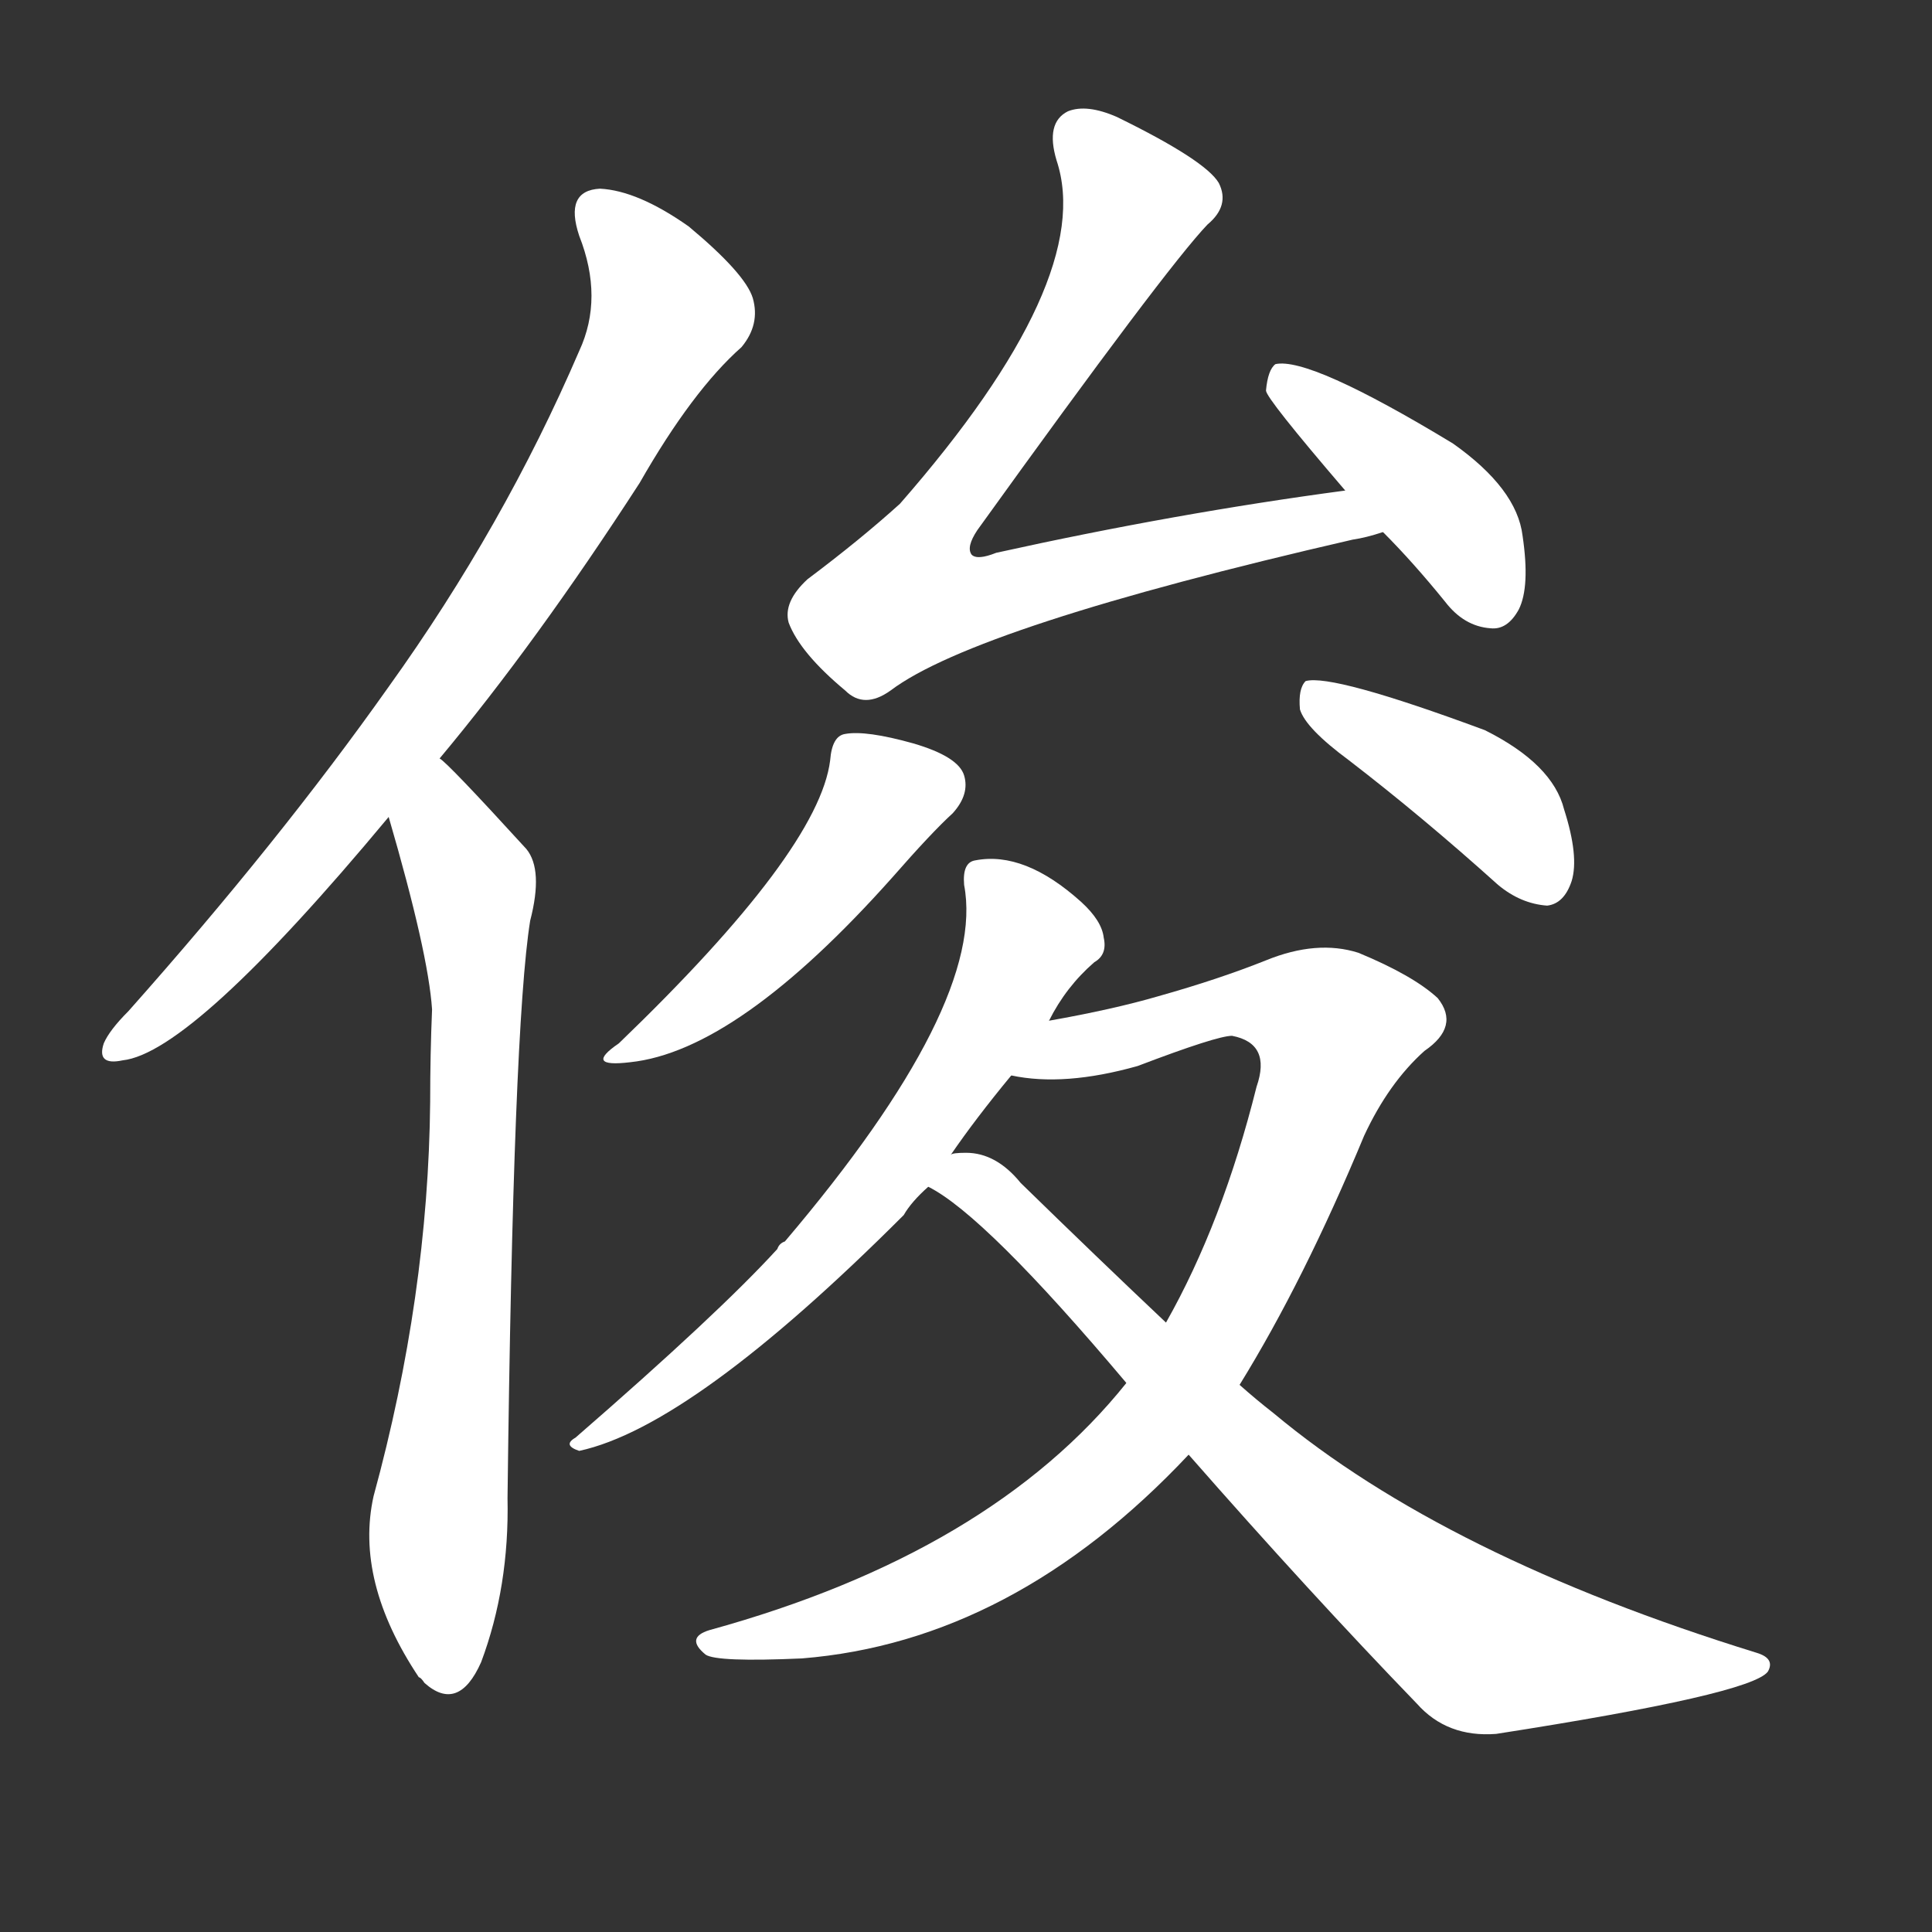 <svg version="1.1" viewBox="0 0 1024 1024" xmlns="http://www.w3.org/2000/svg">
  <rect x="0" y="0" width="1024" height="1024" fill="#333333" stroke="none"/>
  <g transform="scale(1, -1) translate(0, -900)">
    <style type="text/css">
        .stroke1 {fill: #FFFFFF;}
        .stroke2 {fill: #FFFFFF;}
        .stroke3 {fill: #FFFFFF;}
        .stroke4 {fill: #FFFFFF;}
        .stroke5 {fill: #FFFFFF;}
        .stroke6 {fill: #FFFFFF;}
        .stroke7 {fill: #FFFFFF;}
        .stroke8 {fill: #FFFFFF;}
        .stroke9 {fill: #FFFFFF;}
        .stroke10 {fill: #FFFFFF;}
        .stroke11 {fill: #FFFFFF;}
        .stroke12 {fill: #FFFFFF;}
        .stroke13 {fill: #FFFFFF;}
        .stroke14 {fill: #FFFFFF;}
        .stroke15 {fill: #FFFFFF;}
        .stroke16 {fill: #FFFFFF;}
        .stroke17 {fill: #FFFFFF;}
        .stroke18 {fill: #FFFFFF;}
        .stroke19 {fill: #FFFFFF;}
        .stroke20 {fill: #FFFFFF;}
        text {
            font-family: Helvetica;
            font-size: 50px;
            fill: #FFFFFF;}
            paint-order: stroke;
            stroke: #000000;
            stroke-width: 4px;
            stroke-linecap: butt;
            stroke-linejoin: miter;
            font-weight: 800;
        }
    </style>

    <path d="M 233 498 Q 284 559 339 644 Q 367 693 393 716 Q 403 728 399 742 Q 395 755 365 780 Q 338 799 318 800 Q 299 799 307 775 Q 320 742 307 714 Q 267 621 206 536 Q 148 454 68 364 Q 58 354 55 347 Q 51 335 65 338 Q 102 342 206 467 L 233 498 Z" class="stroke1"/>
    <path d="M 206 467 Q 227 395 229 365 Q 228 341 228 316 Q 227 213 198 107 Q 188 62 222 11 Q 223 11 225 8 Q 243 -8 255 19 Q 270 59 269 106 Q 272 356 281 412 Q 288 439 279 450 Q 237 496 233 498 C 211 519 198 496 206 467 Z" class="stroke2"/>
    <path d="M 713 640 Q 623 628 528 607 Q 518 603 515 606 Q 512 610 518 619 Q 618 758 640 781 Q 652 791 646 803 Q 639 815 592 838 Q 576 845 566 841 Q 554 835 560 815 Q 581 752 477 633 Q 456 614 428 593 Q 415 581 418 570 Q 424 554 448 534 Q 458 524 472 534 Q 517 568 717 614 Q 724 615 733 618 C 762 625 743 644 713 640 Z" class="stroke3"/>
    <path d="M 733 618 Q 749 602 766 581 Q 776 568 790 567 Q 799 566 805 577 Q 811 589 807 616 Q 804 641 770 665 Q 694 711 676 707 Q 672 704 671 693 Q 671 689 713 640 L 733 618 Z" class="stroke4"/>
    <path d="M 440 497 Q 434 449 328 347 Q 309 334 334 337 Q 391 343 473 435 Q 494 459 505 469 Q 514 479 511 489 Q 508 499 484 506 Q 459 513 448 511 Q 441 510 440 497 Z" class="stroke5"/>
    <path d="M 715 497 Q 754 467 794 431 Q 806 421 820 420 Q 829 421 833 433 Q 837 446 829 471 Q 823 495 787 513 Q 706 543 692 539 Q 688 535 689 524 Q 692 514 715 497 Z" class="stroke6"/>
    <path d="M 556 359 Q 565 377 580 390 Q 587 394 585 403 Q 584 412 573 422 Q 543 449 517 444 Q 510 443 511 431 Q 523 368 416 242 Q 413 241 412 238 Q 381 204 305 138 Q 298 134 307 131 Q 367 144 479 256 Q 483 263 492 271 L 504 288 Q 517 307 536 330 L 556 359 Z" class="stroke7"/>
    <path d="M 597 167 Q 525 77 376 36 Q 363 32 374 23 Q 380 19 425 21 Q 537 30 630 129 L 657 166 Q 691 221 723 298 Q 736 326 755 343 Q 774 356 762 371 Q 749 383 720 395 Q 698 402 671 391 Q 646 381 614 372 Q 590 365 556 359 C 527 353 506 333 536 330 Q 564 324 603 335 Q 645 351 653 351 Q 674 347 666 324 Q 648 252 618 199 L 597 167 Z" class="stroke8"/>
    <path d="M 492 271 Q 522 256 597 167 L 630 129 Q 694 56 751 -3 Q 767 -21 793 -19 Q 928 2 937 14 Q 941 21 931 24 Q 766 75 675 151 Q 666 158 657 166 L 618 199 Q 582 233 541 273 Q 528 289 512 289 Q 505 289 504 288 C 474 289 467 287 492 271 Z" class="stroke9"/>
</g></svg>
